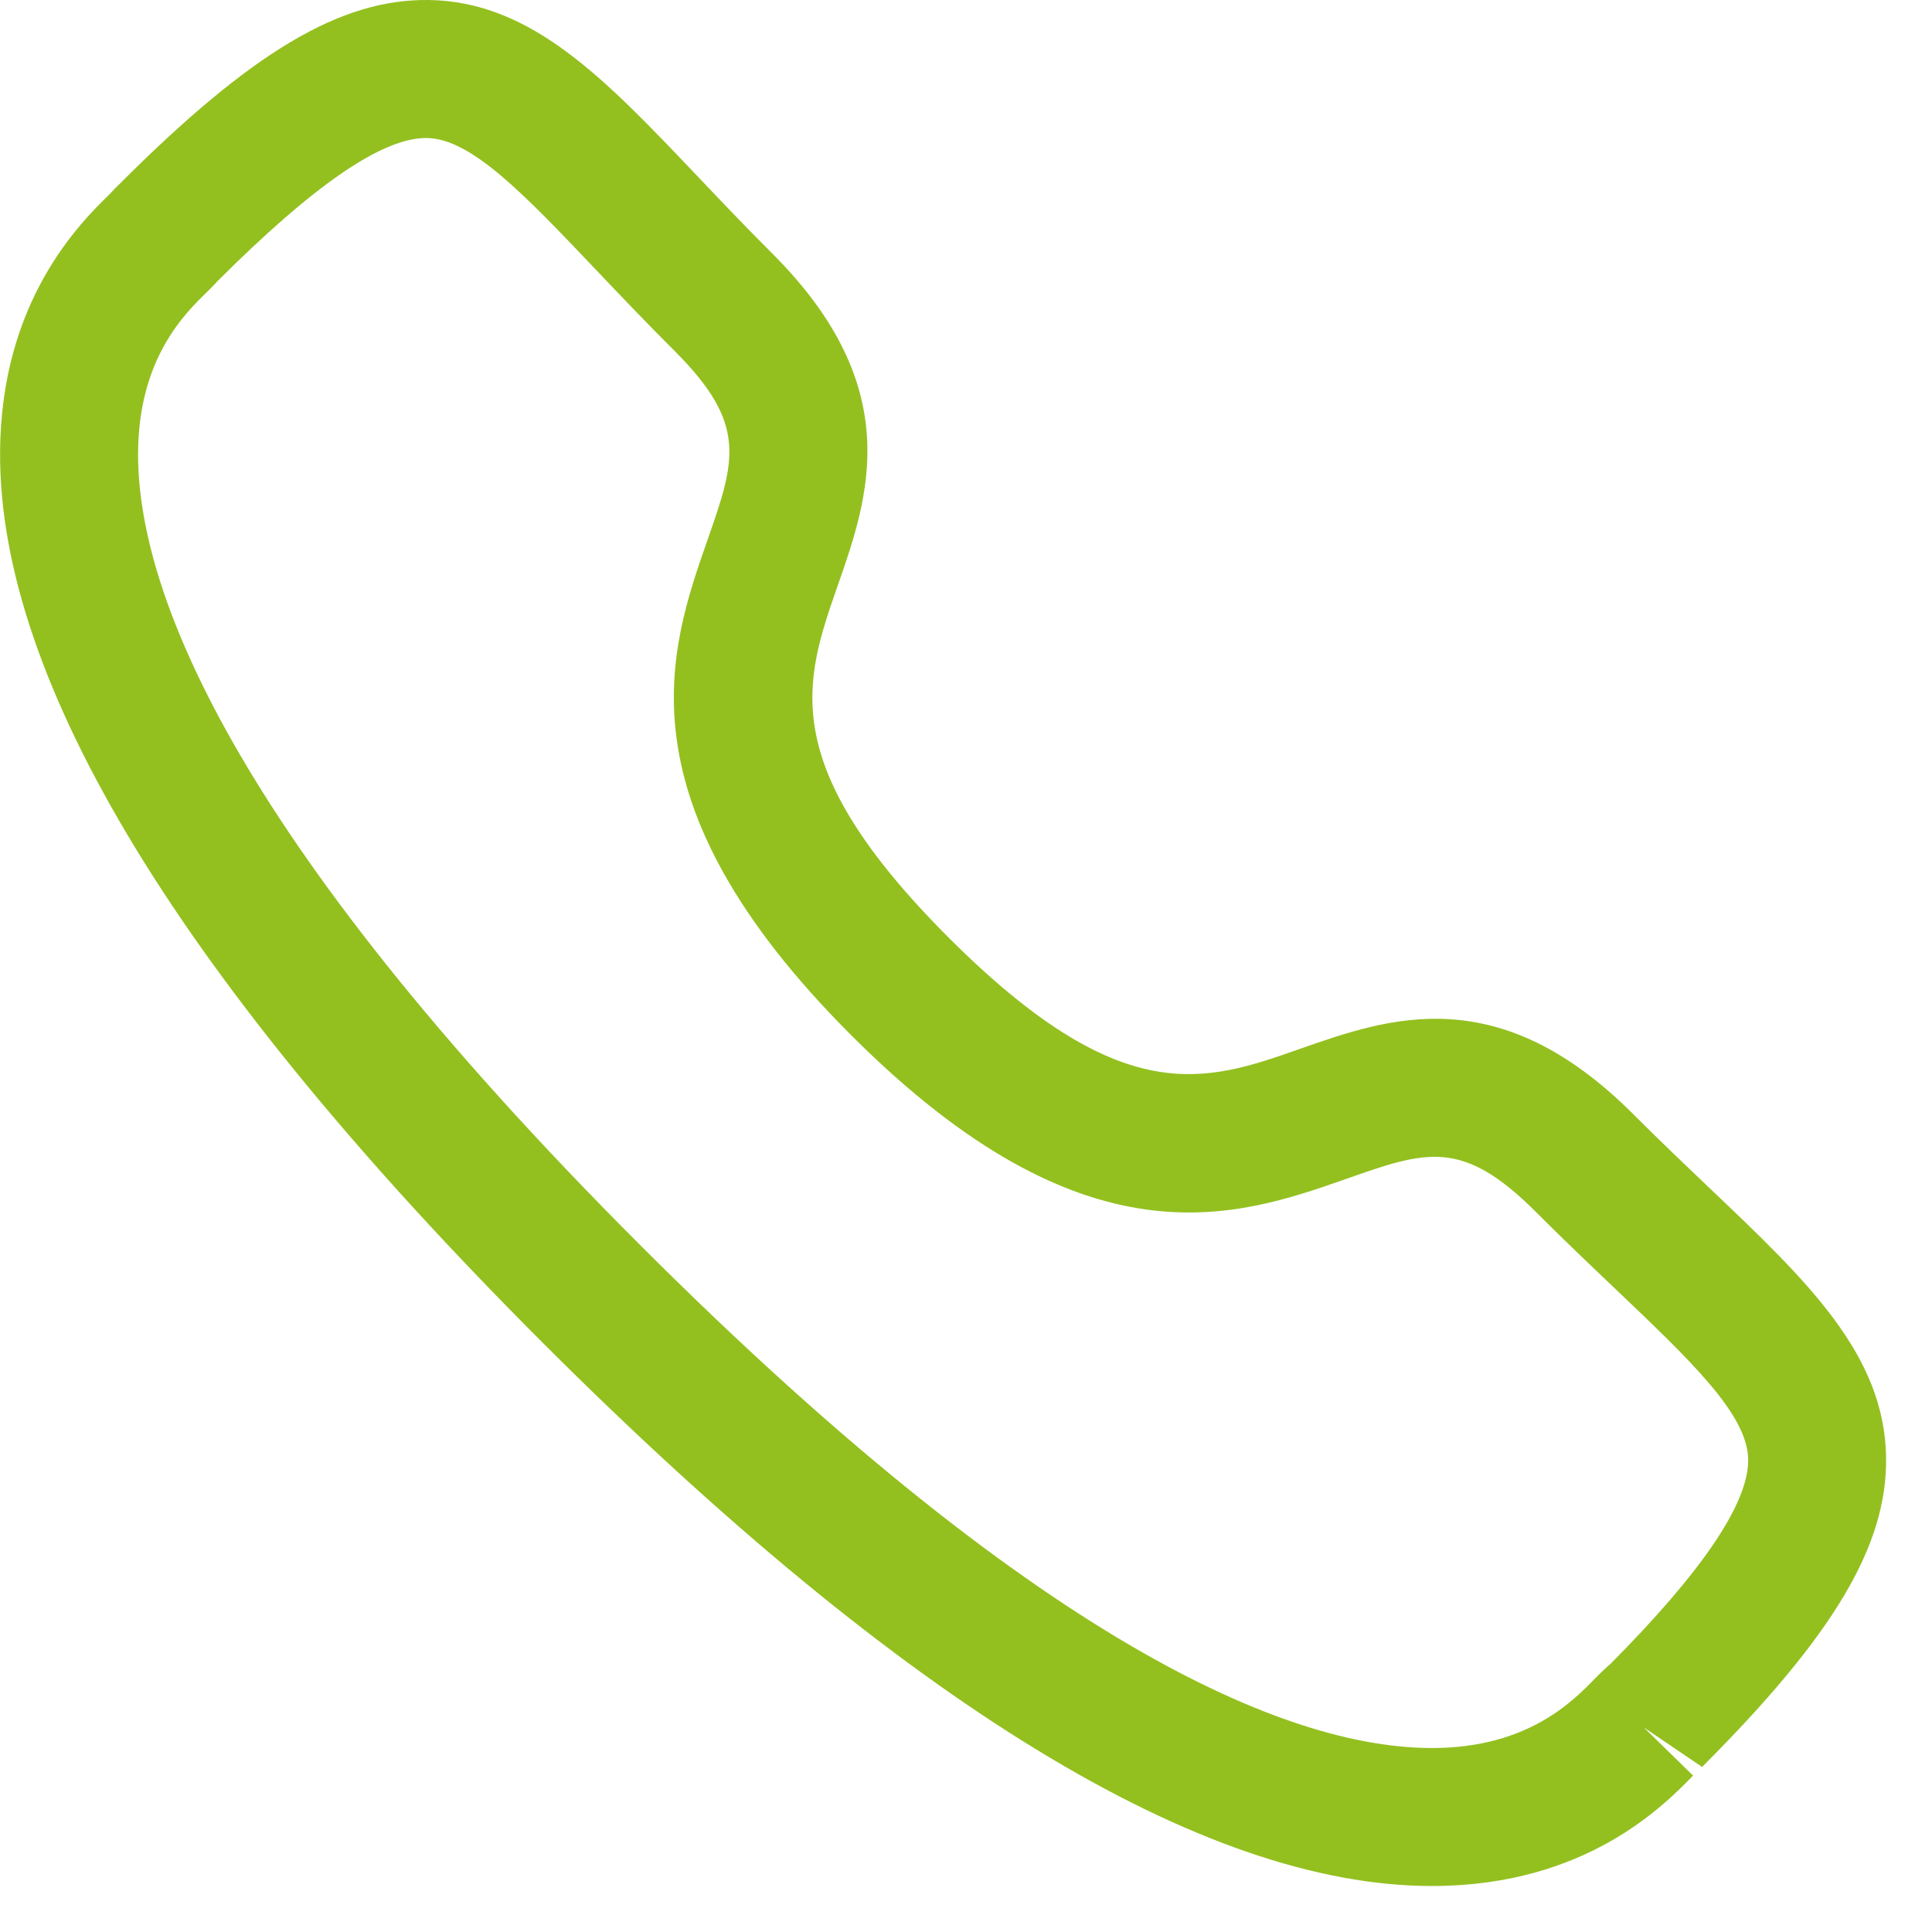 <svg width="21" height="21" viewBox="0 0 21 21" fill="none" xmlns="http://www.w3.org/2000/svg">
<path fill-rule="evenodd" clip-rule="evenodd" d="M2.36 3.061C2.362 3.061 2.312 3.113 2.249 3.175C2.007 3.41 1.506 3.899 1.501 4.922C1.493 6.353 2.434 9.01 6.965 13.54C11.475 18.048 14.128 19 15.562 19H15.583C16.606 18.995 17.094 18.493 17.33 18.252C17.402 18.178 17.46 18.124 17.501 18.09C18.497 17.088 19.007 16.342 19.002 15.864C18.995 15.376 18.388 14.799 17.549 14.001C17.282 13.747 16.992 13.471 16.686 13.165C15.893 12.374 15.5 12.509 14.636 12.813C13.441 13.232 11.801 13.802 9.253 11.253C6.701 8.703 7.272 7.065 7.69 5.87C7.992 5.006 8.13 4.612 7.336 3.818C7.025 3.508 6.746 3.214 6.489 2.944C5.696 2.11 5.124 1.507 4.639 1.5H4.631C4.152 1.5 3.408 2.012 2.355 3.065C2.358 3.062 2.359 3.061 2.36 3.061ZM15.563 20.5C13.071 20.5 9.822 18.516 5.905 14.601C1.973 10.67 -0.014 7.411 0.001 4.914C0.01 3.264 0.875 2.419 1.2 2.102C1.217 2.081 1.275 2.024 1.295 2.004C2.729 0.569 3.696 -0.011 4.658 0C5.775 0.015 6.57 0.851 7.576 1.91C7.825 2.172 8.095 2.457 8.396 2.757C9.856 4.217 9.44 5.408 9.106 6.364C8.742 7.407 8.427 8.307 10.313 10.193C12.201 12.079 13.101 11.764 14.14 11.397C15.097 11.063 16.285 10.645 17.747 12.105C18.043 12.401 18.324 12.668 18.583 12.915C19.647 13.926 20.487 14.725 20.501 15.845C20.513 16.8 19.933 17.773 18.501 19.206L17.867 18.776L18.403 19.3C18.086 19.625 17.242 20.491 15.591 20.5H15.563Z" fill="#93C01F"/>
</svg>
